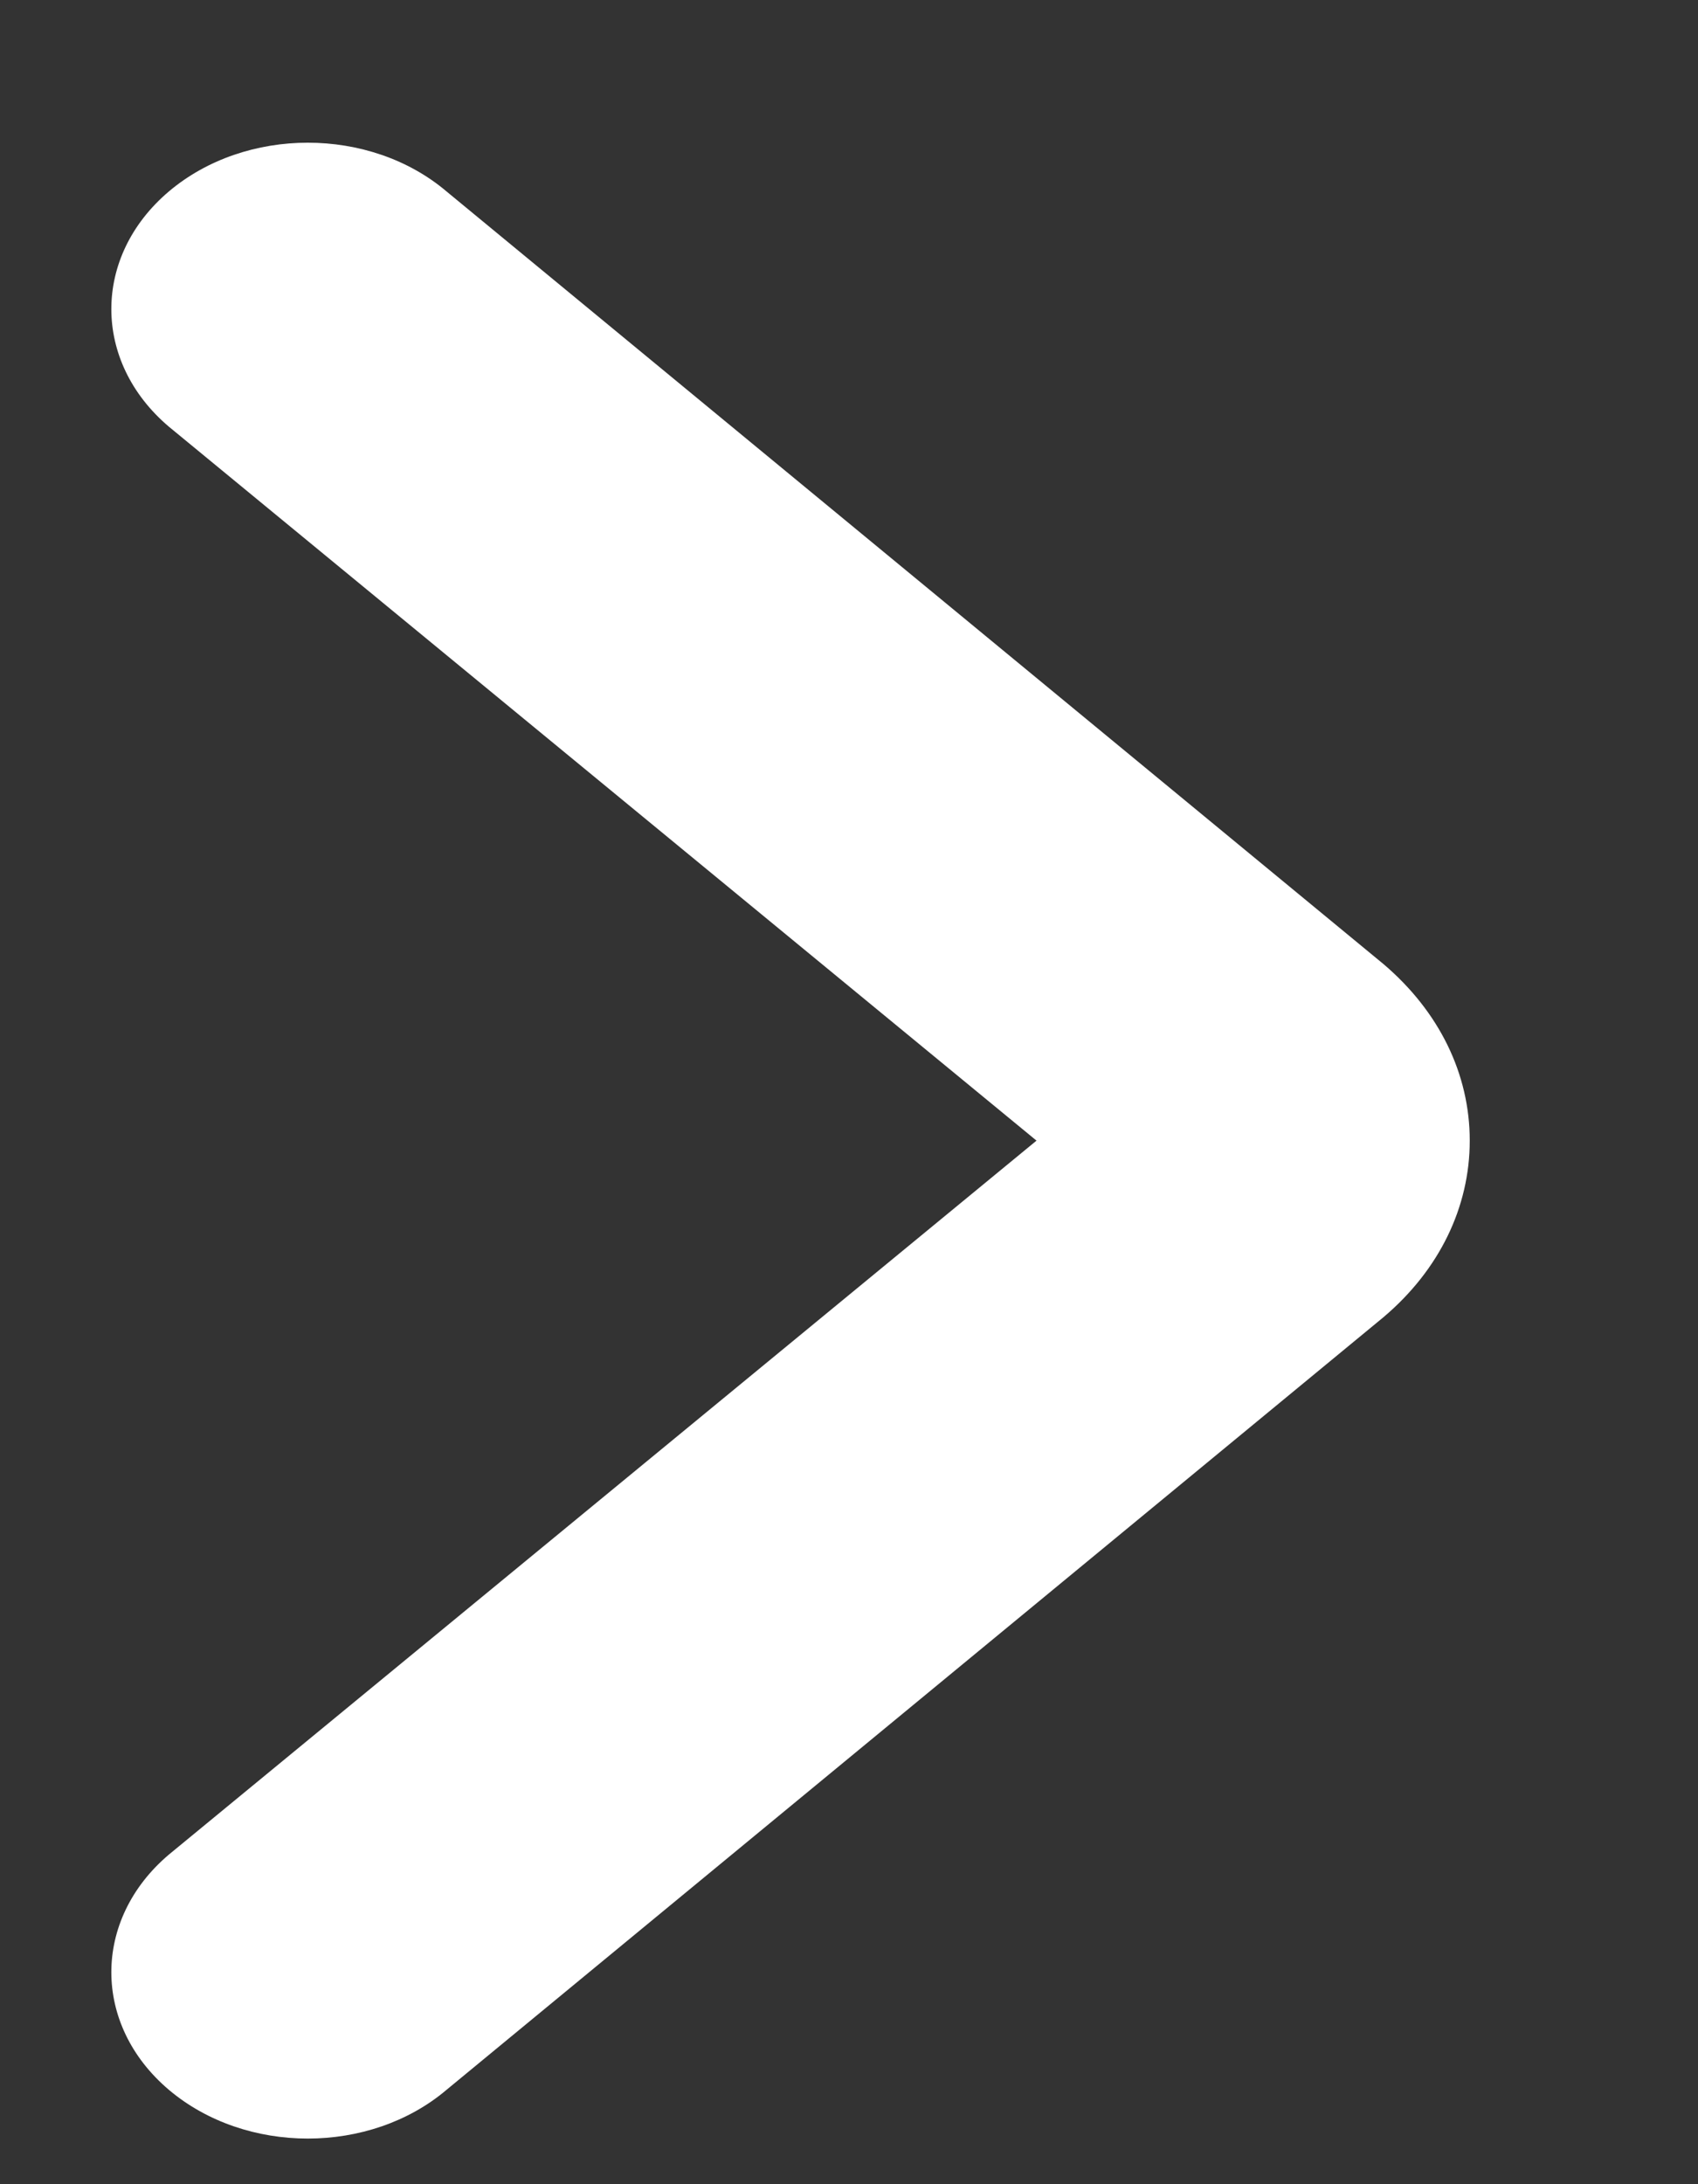 <?xml version="1.0" encoding="UTF-8"?>
<svg width="7px" height="9px" viewBox="0 0 7 9" version="1.1" xmlns="http://www.w3.org/2000/svg" xmlns:xlink="http://www.w3.org/1999/xlink">
    <rect x="0" y="0" width="7" height="9" fill="#333333" stroke="none"/>
    <!-- Generator: Sketch 48.2 (47327) - http://www.bohemiancoding.com/sketch -->
    <title>DropDownIcon Copy 20</title>
    <desc>Created with Sketch.</desc>
    <defs></defs>
    <g id="Sidebar/Light/Default" stroke="none" stroke-width="1" fill="none" fill-rule="evenodd" transform="translate(-148, -228)">
        <path d="M150.532,235.145 C150.727,235.374 150.984,235.5 151.259,235.5 C151.534,235.5 151.792,235.374 151.986,235.145 L155.17,231.282 C155.438,230.966 155.438,230.454 155.17,230.137 C154.902,229.821 154.469,229.821 154.201,230.137 L151.259,233.714 L148.317,230.137 C148.049,229.821 147.616,229.821 147.348,230.137 C147.08,230.454 147.08,230.966 147.348,231.282 L150.532,235.145 Z" id="DropDownIcon-Copy-20" fill="#FFFFFF" transform="translate(151.259, 232.7) scale(-1, 1) rotate(90) translate(-151.259, -232.7) "></path>
    </g>
</svg>